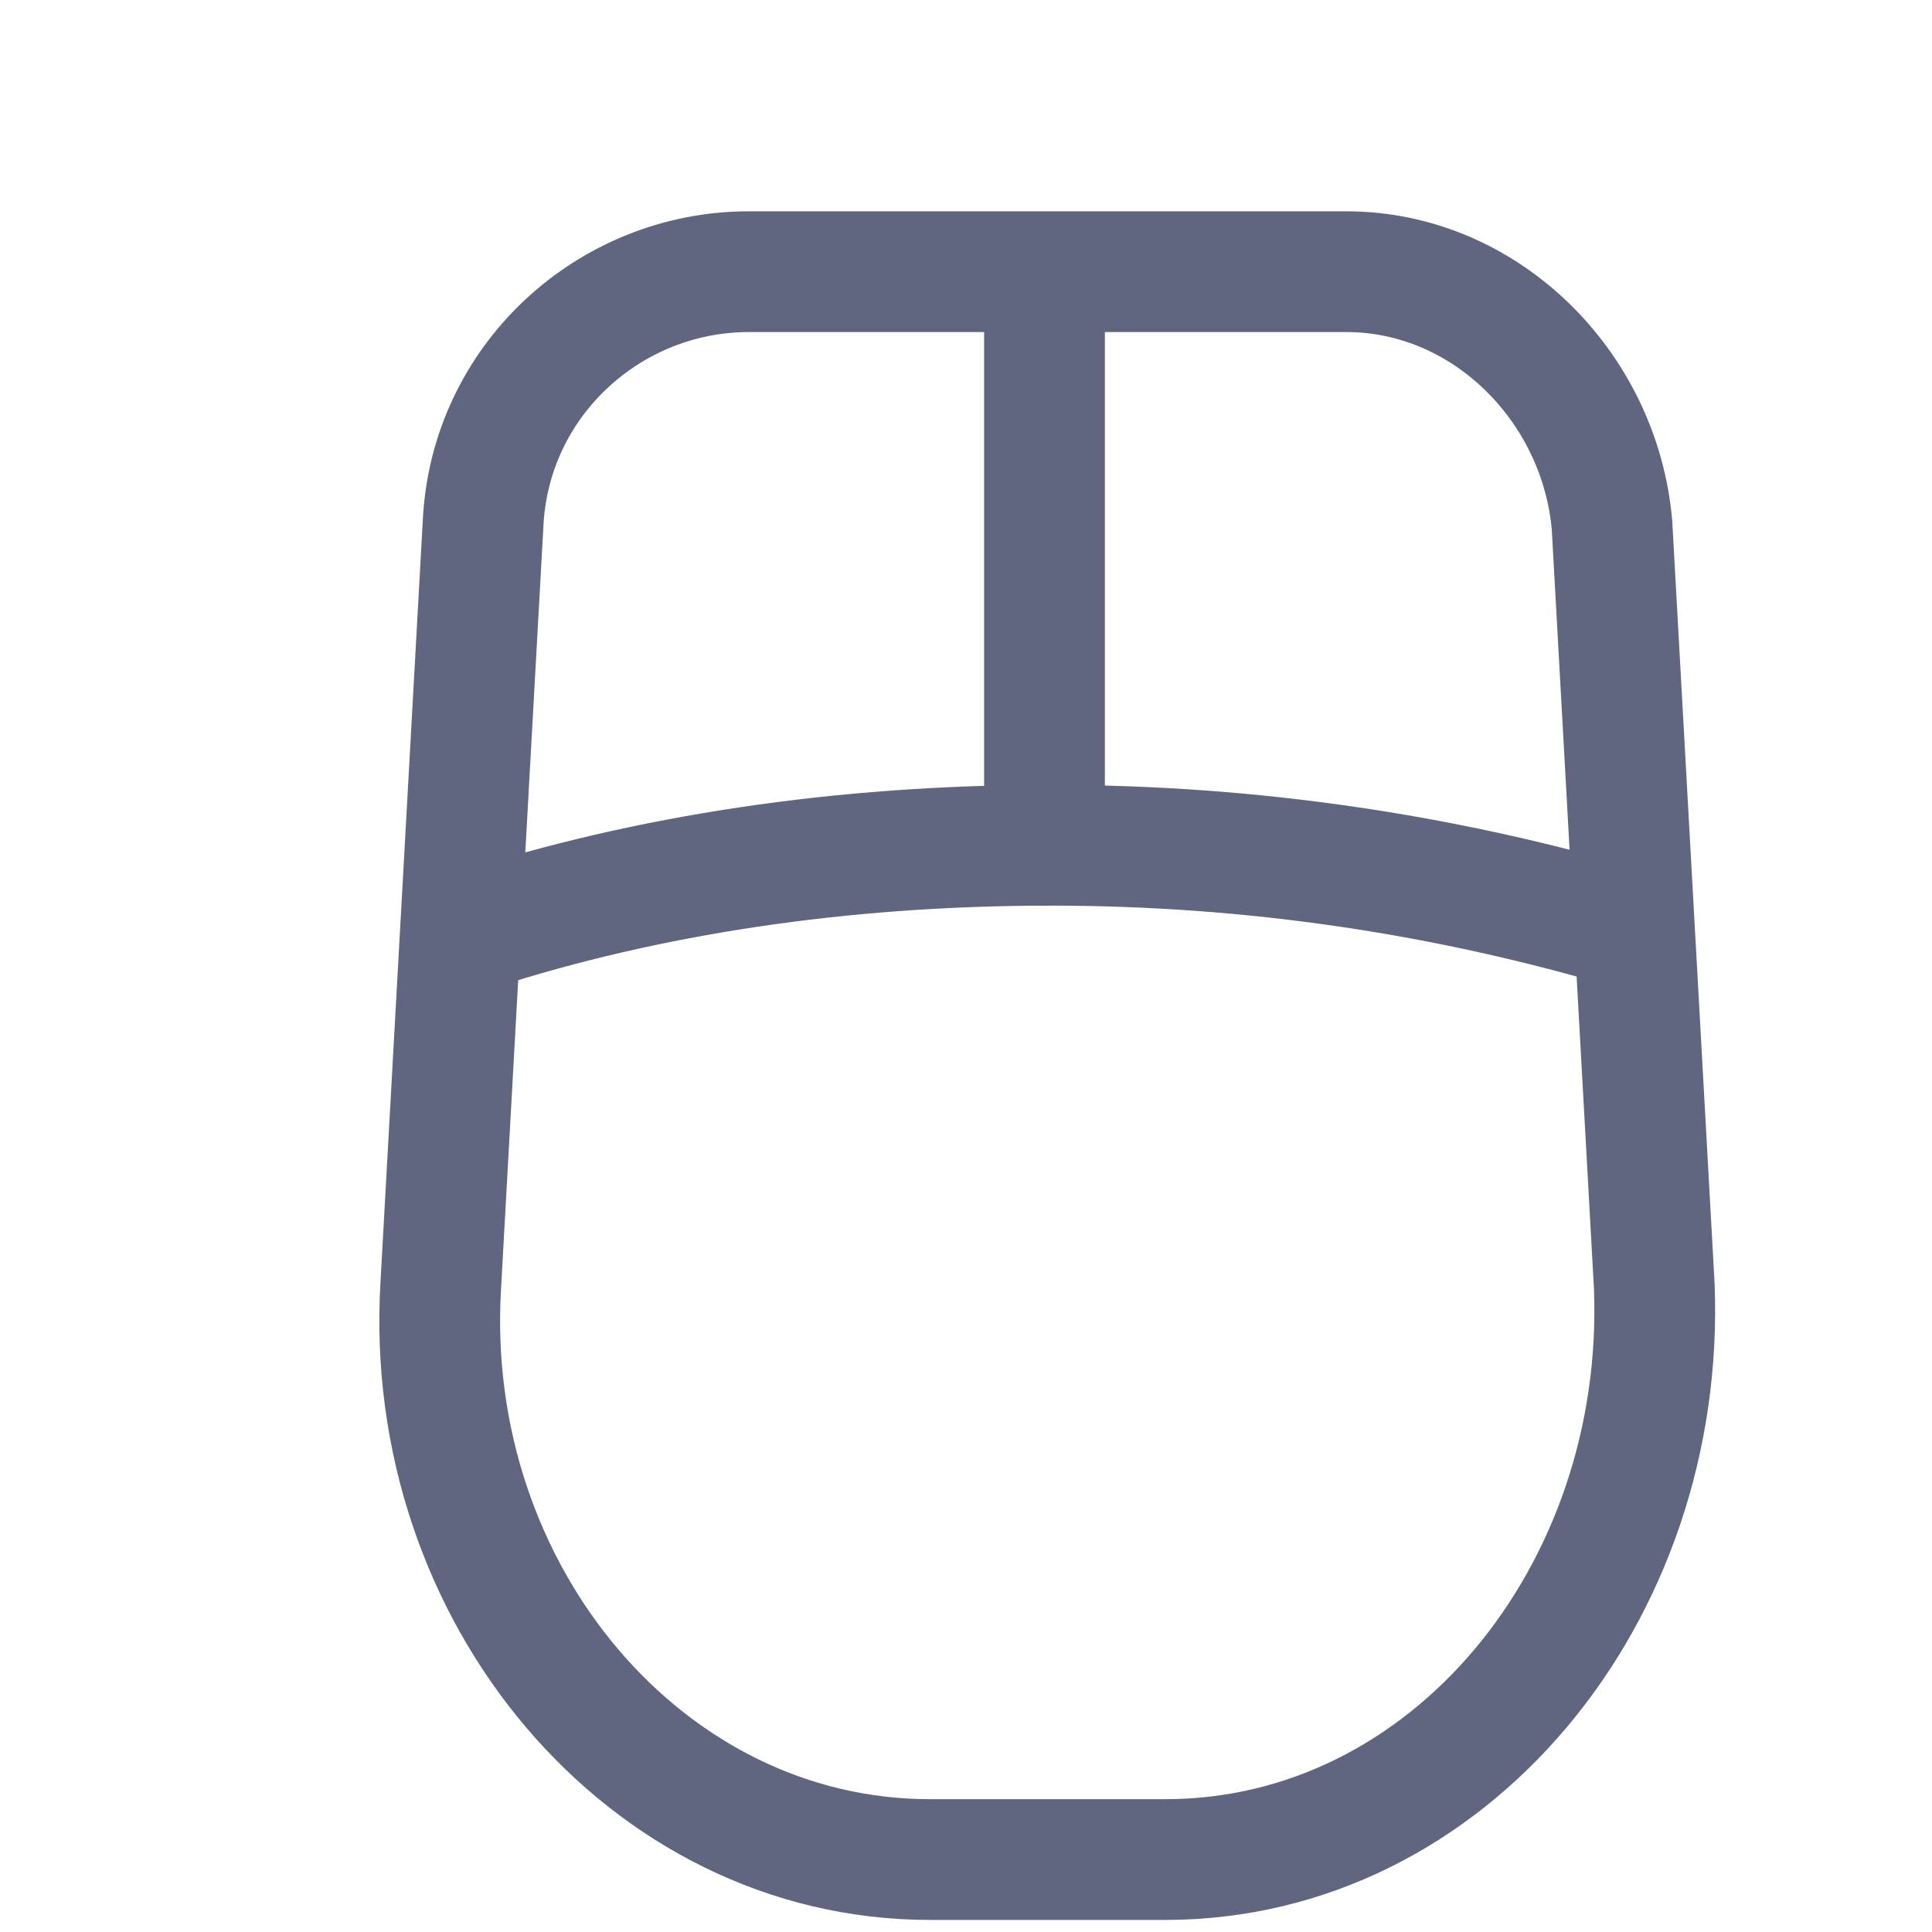 <svg width="16" height="16" viewBox="0 0 16 16" fill="none" xmlns="http://www.w3.org/2000/svg">
<path d="M9.65 15.4H7.7C5.35 15.4 3.5 13.2 3.65 10.65L4 4.35C4.05 3.15 5.05 2.25 6.2 2.25H11.15C12.3 2.25 13.25 3.2 13.35 4.35L13.7 10.65C13.8 13.2 12 15.4 9.65 15.4Z" stroke="#606580" stroke-miterlimit="10" stroke-linecap="round" stroke-linejoin="round"/>
<path d="M3.95 7.7C5.35 7.25 6.95 7 8.7 7C10.4 7 11.95 7.25 13.35 7.65" stroke="#606580" stroke-miterlimit="10" stroke-linecap="round" stroke-linejoin="round"/>
<path d="M8.65 2.4V7" stroke="#606580" stroke-miterlimit="10" stroke-linecap="round" stroke-linejoin="round"/>
</svg>

